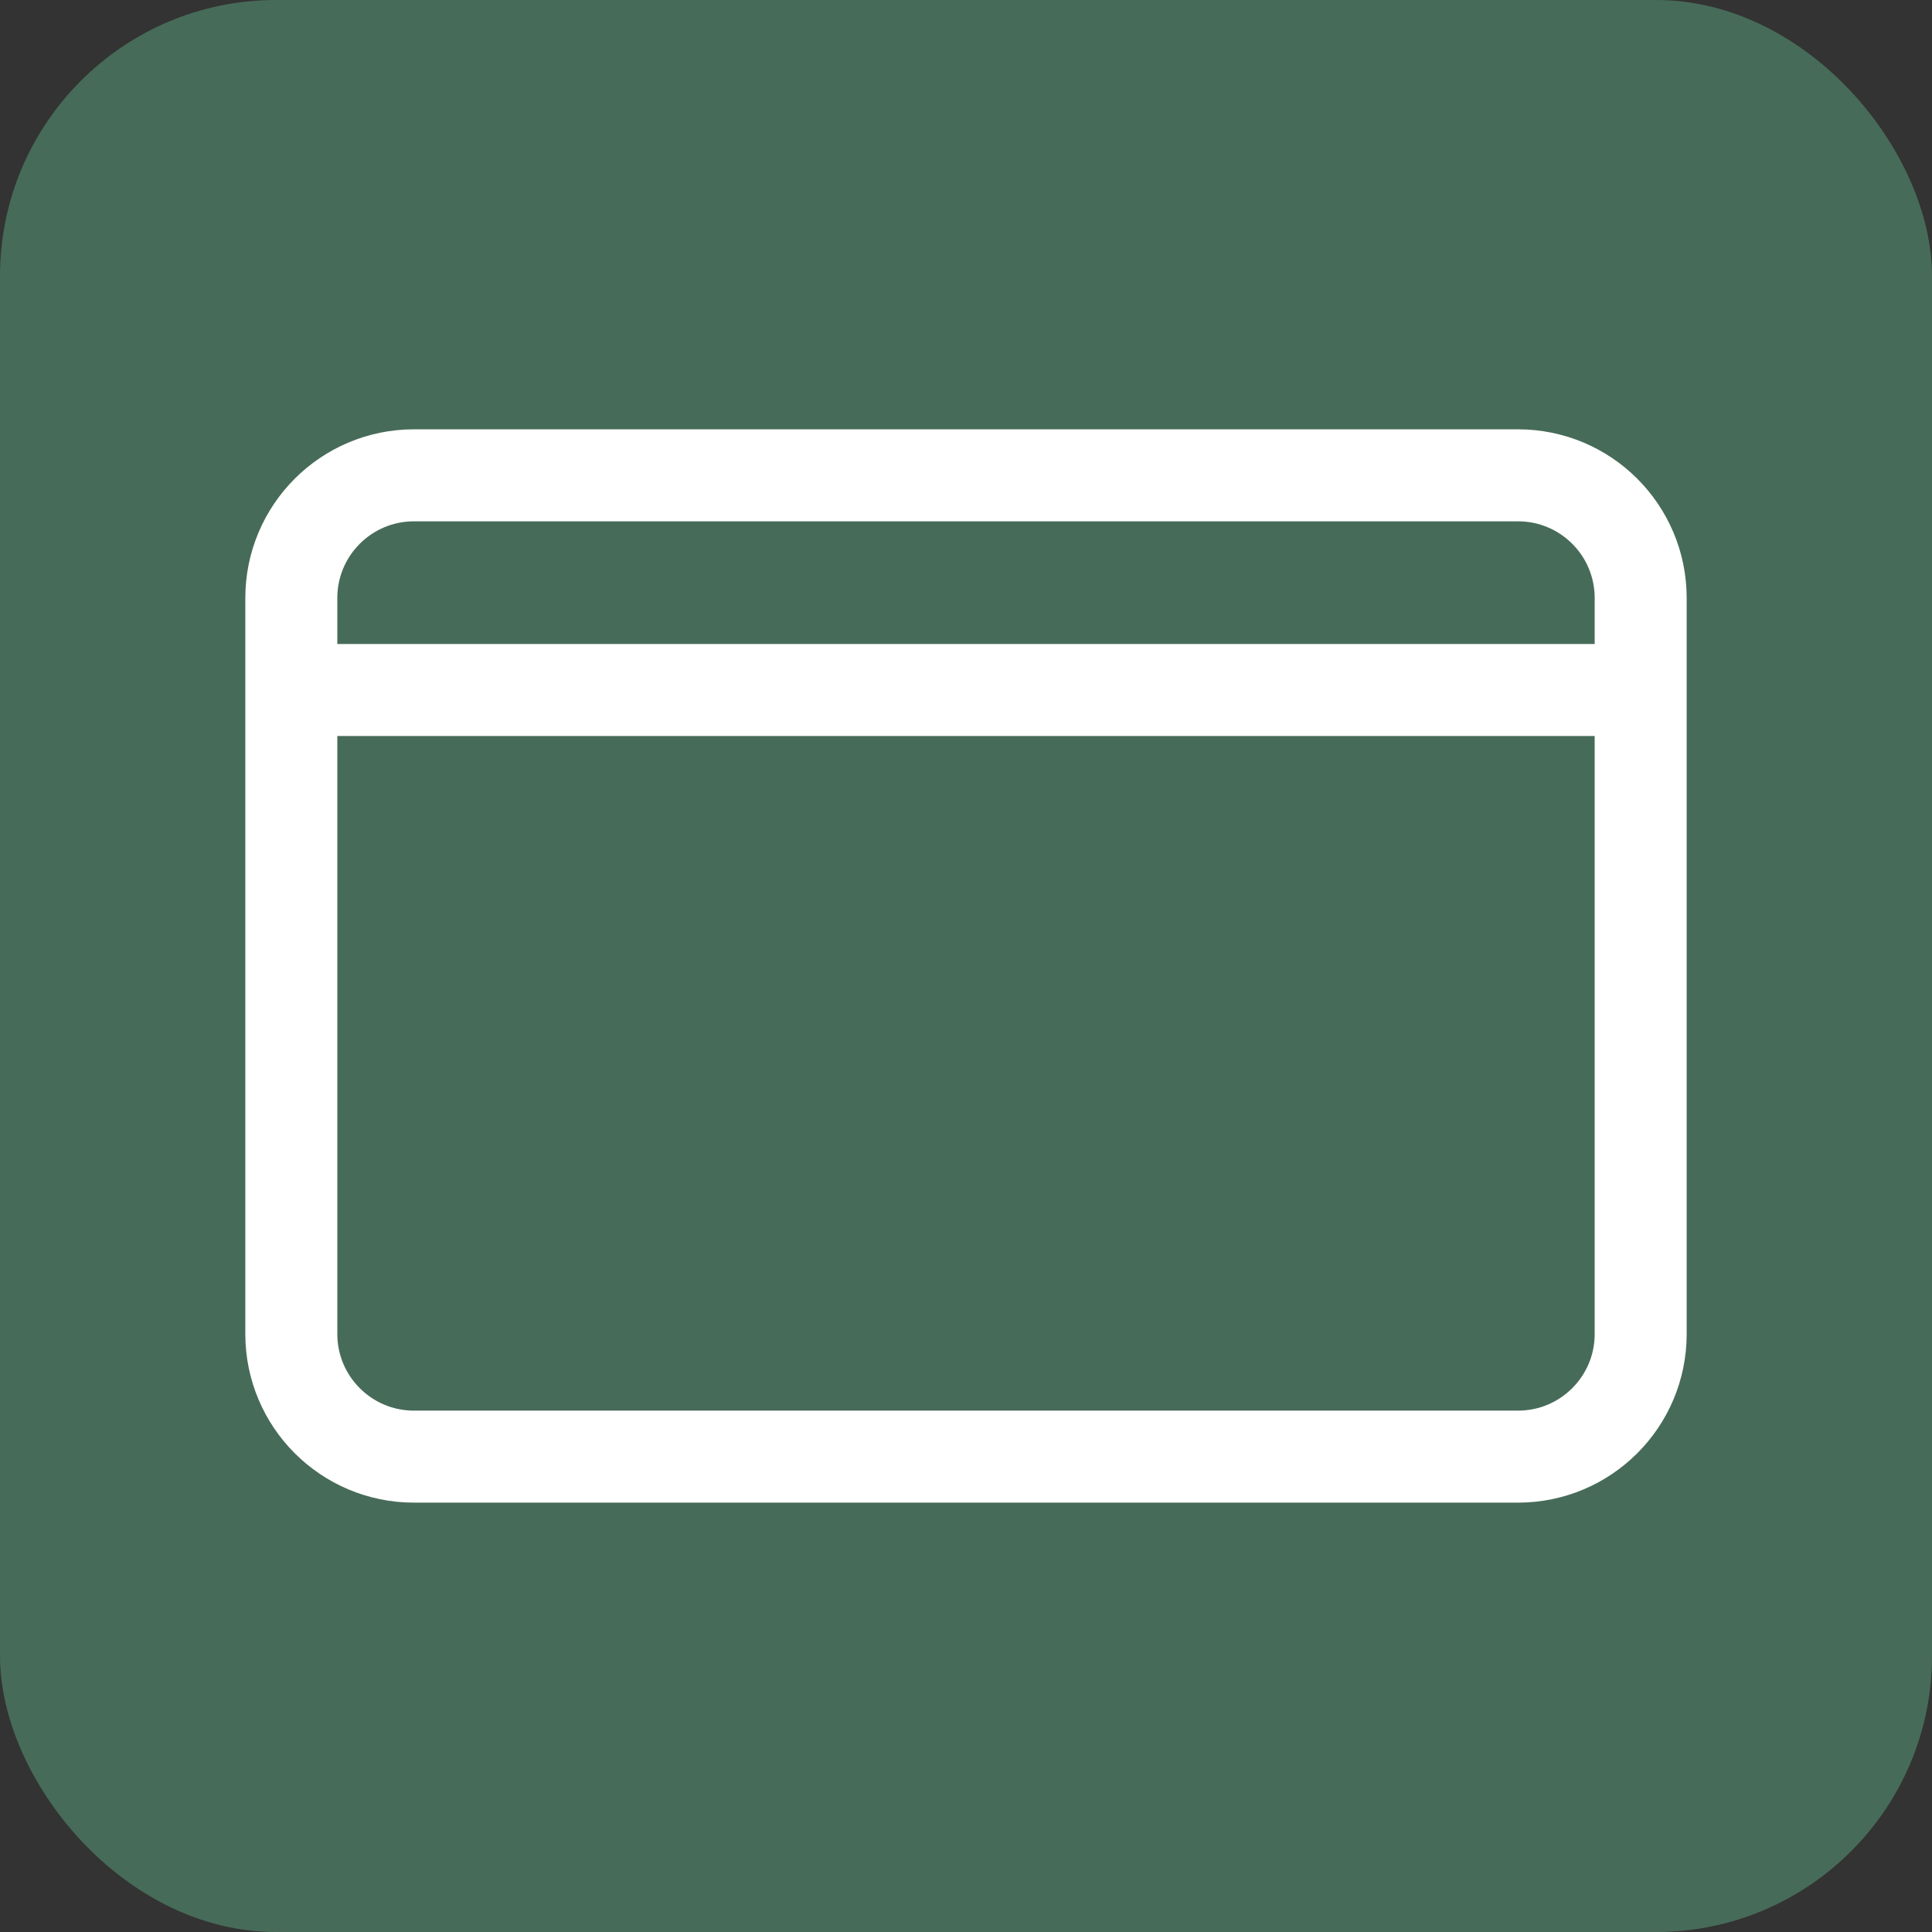 <svg width="42" height="42" viewBox="0 0 42 42" fill="none" xmlns="http://www.w3.org/2000/svg">
<rect x="0" y="0" width="42" height="42" fill="#333333" stroke="none"/>
<rect width="42" height="42" rx="6" fill="#476B59"/>
<path d="M33 10.333H9C7.527 10.333 6.333 11.527 6.333 13V29C6.333 30.472 7.527 31.666 9 31.666H33C34.473 31.666 35.667 30.472 35.667 29V13C35.667 11.527 34.473 10.333 33 10.333Z" stroke="white" stroke-width="2" stroke-linecap="round" stroke-linejoin="round"/>
<path d="M7 15L35 15" stroke="white" stroke-width="2" stroke-linecap="round" stroke-linejoin="round"/>
</svg>
